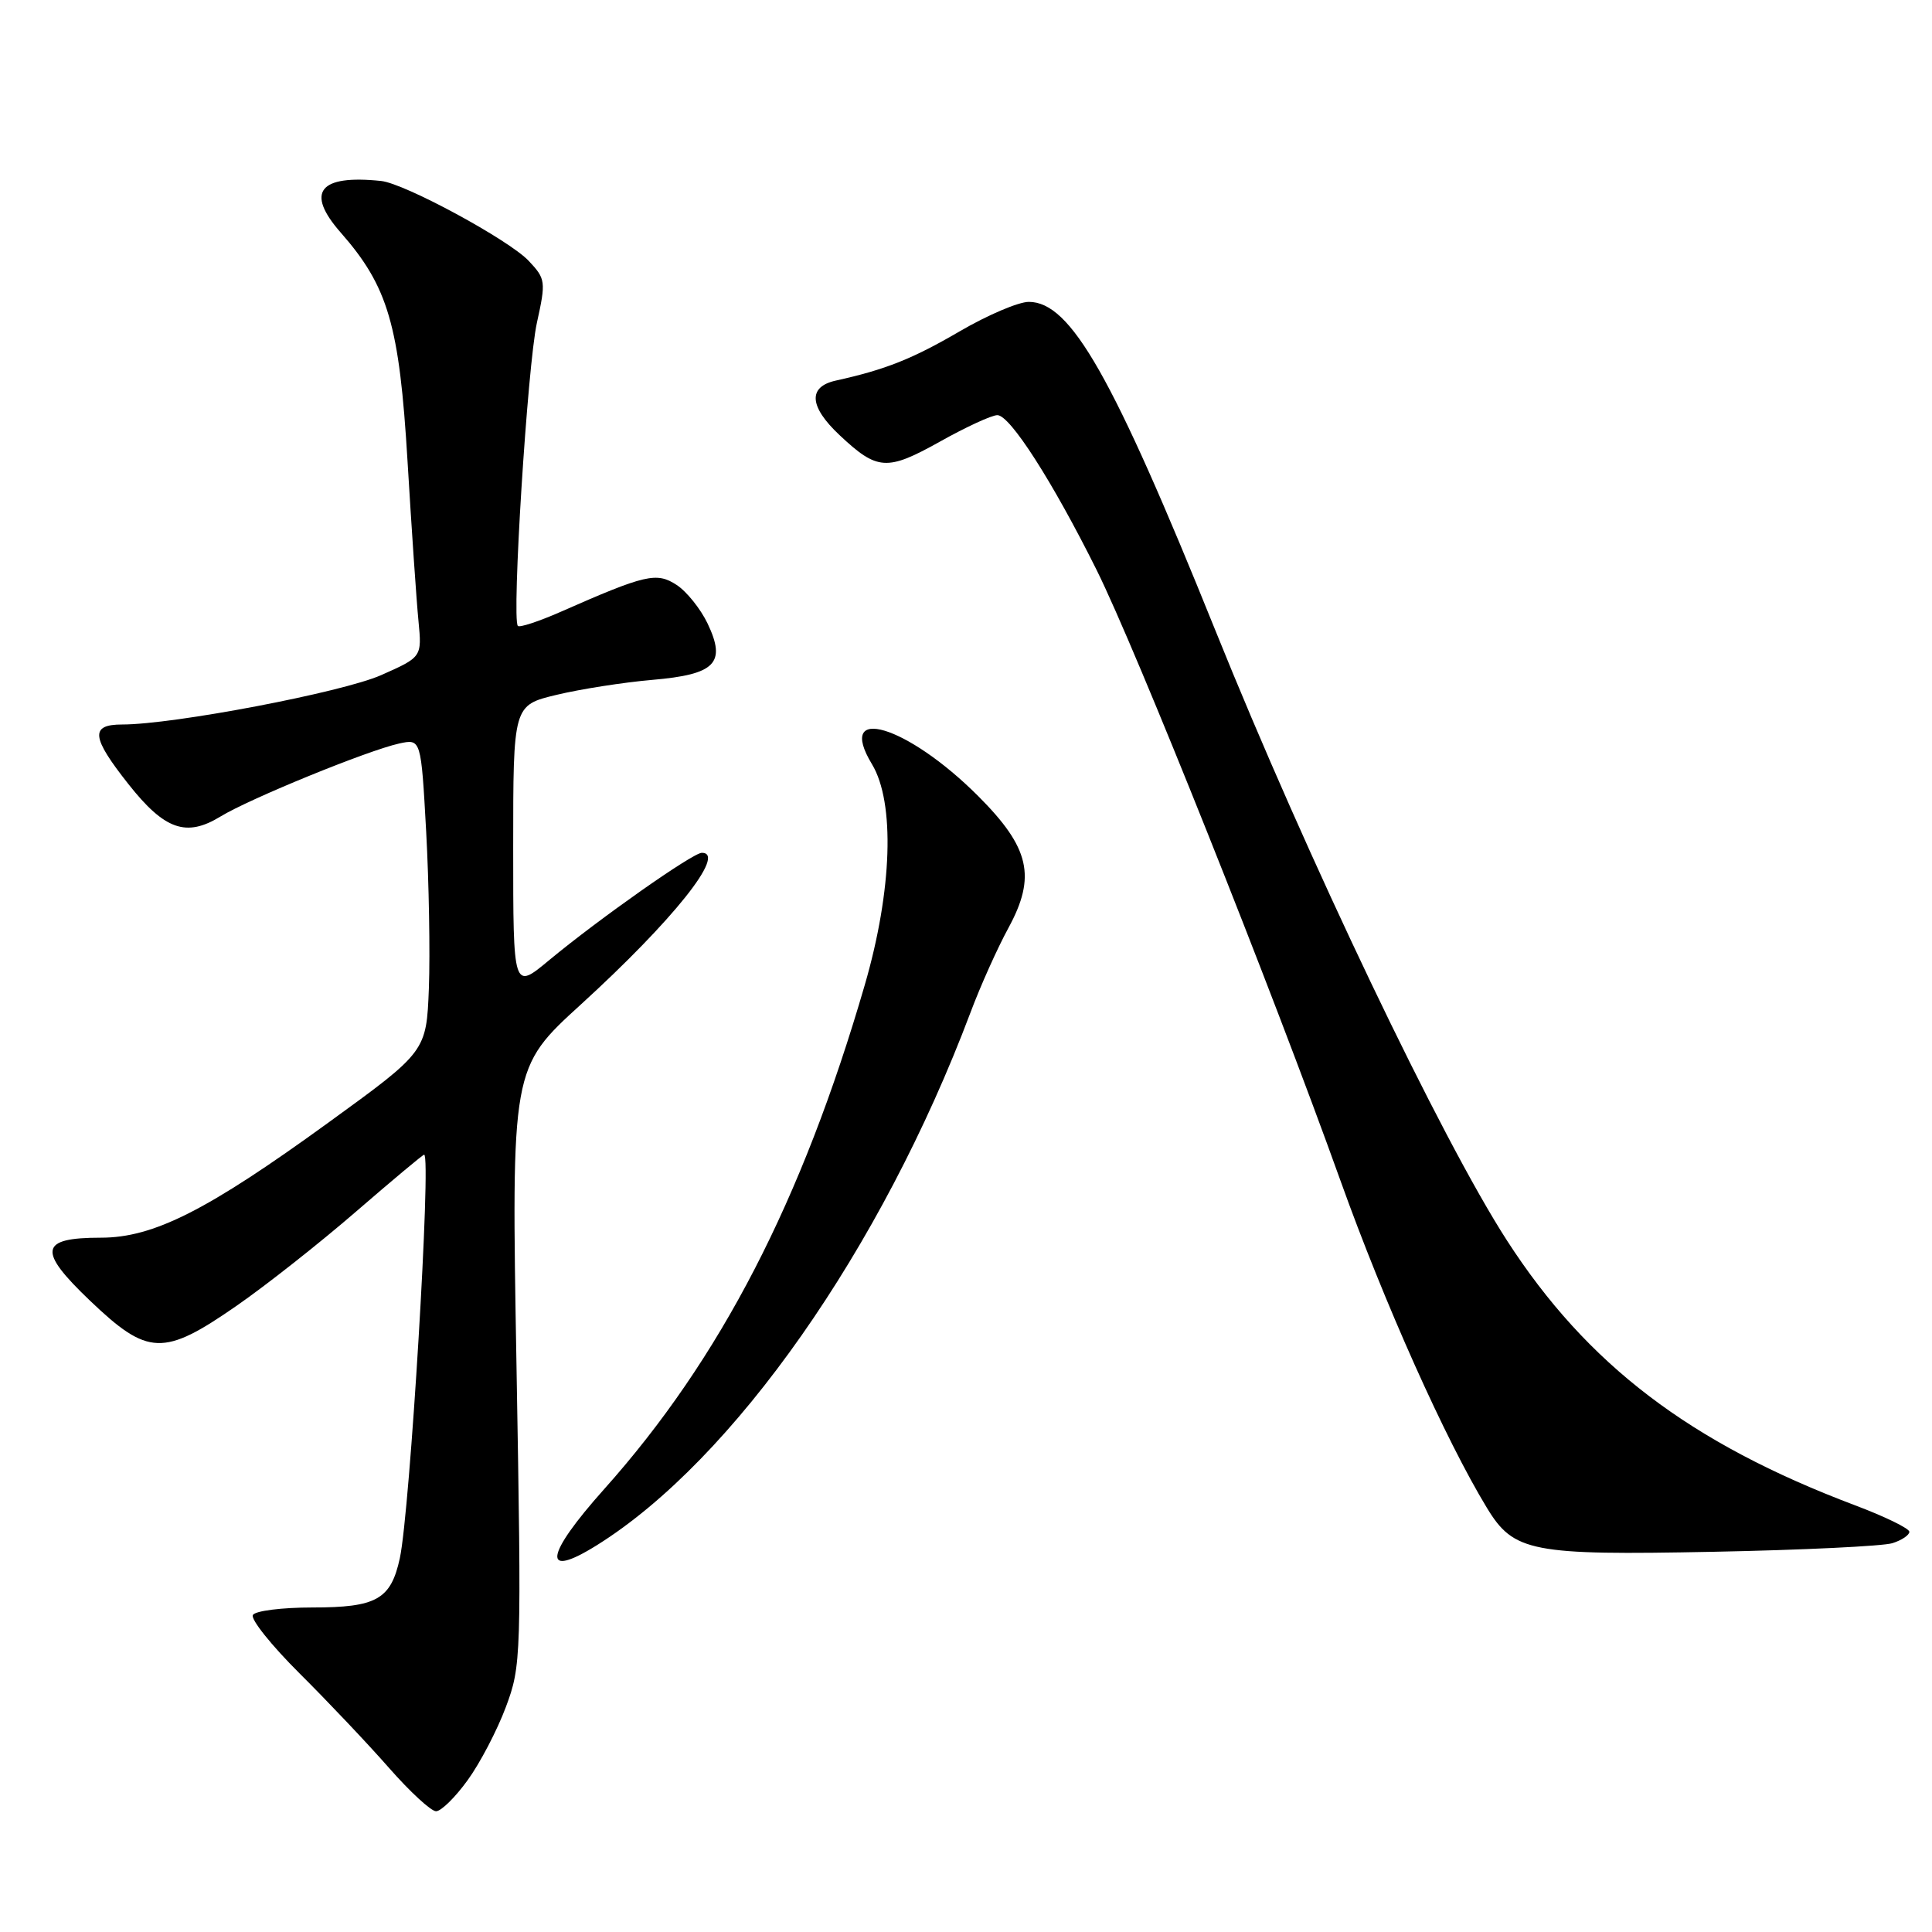 <?xml version="1.0" encoding="UTF-8" standalone="no"?>
<!DOCTYPE svg PUBLIC "-//W3C//DTD SVG 1.1//EN" "http://www.w3.org/Graphics/SVG/1.1/DTD/svg11.dtd" >
<svg xmlns="http://www.w3.org/2000/svg" xmlns:xlink="http://www.w3.org/1999/xlink" version="1.1" viewBox="0 0 256 256">
 <g >
 <path fill="currentColor"
d=" M 61.96 235.89 C 63.60 233.64 65.88 229.27 67.03 226.19 C 69.07 220.73 69.11 219.62 68.44 181.05 C 67.75 141.50 67.75 141.50 77.00 133.07 C 89.19 121.95 96.33 113.00 93.00 113.00 C 91.80 113.00 79.37 121.75 72.75 127.24 C 68.00 131.19 68.00 131.19 68.00 112.32 C 68.00 93.45 68.00 93.45 73.75 92.07 C 76.91 91.31 82.60 90.42 86.40 90.09 C 94.81 89.37 96.27 87.88 93.75 82.60 C 92.83 80.68 90.99 78.38 89.66 77.51 C 87.00 75.77 85.55 76.11 74.27 81.08 C 71.40 82.34 68.85 83.18 68.62 82.94 C 67.78 82.08 69.90 48.39 71.14 42.78 C 72.35 37.29 72.30 36.95 70.06 34.57 C 67.46 31.80 53.62 24.30 50.50 23.98 C 42.27 23.12 40.44 25.45 45.14 30.81 C 51.44 37.98 52.92 43.07 54.00 61.11 C 54.54 70.13 55.19 79.65 55.45 82.28 C 55.91 87.06 55.91 87.06 50.50 89.46 C 45.34 91.74 23.00 96.00 16.19 96.00 C 11.92 96.00 12.09 97.67 17.01 103.89 C 21.81 109.97 24.68 110.97 29.22 108.19 C 33.08 105.83 48.72 99.44 52.89 98.52 C 55.79 97.89 55.79 97.89 56.47 110.19 C 56.84 116.96 57.00 126.29 56.83 130.92 C 56.50 139.33 56.50 139.33 43.50 148.76 C 27.43 160.42 20.34 164.00 13.37 164.00 C 5.23 164.00 4.94 165.68 11.93 172.35 C 19.61 179.68 21.65 179.75 31.34 173.03 C 35.28 170.30 42.41 164.67 47.19 160.53 C 51.98 156.39 56.03 153.00 56.20 153.00 C 57.18 153.00 54.32 200.27 52.98 206.47 C 51.79 211.94 49.90 213.00 41.37 213.00 C 37.38 213.00 33.84 213.44 33.51 213.99 C 33.17 214.53 35.96 218.02 39.70 221.74 C 43.44 225.46 48.77 231.09 51.54 234.25 C 54.31 237.41 57.12 240.00 57.78 240.00 C 58.45 240.00 60.33 238.15 61.96 235.89 Z  M 79.10 204.74 C 97.17 193.46 116.81 165.45 128.58 134.20 C 129.90 130.67 132.17 125.62 133.62 122.96 C 137.33 116.14 136.46 112.33 129.60 105.47 C 120.20 96.07 110.68 93.22 115.54 101.26 C 118.61 106.34 118.23 117.98 114.59 130.50 C 106.27 159.14 95.45 180.08 80.07 197.30 C 72.15 206.16 71.74 209.34 79.10 204.74 Z  M 250.75 204.48 C 251.99 204.09 253.00 203.41 253.00 202.97 C 253.00 202.53 249.74 200.94 245.75 199.44 C 223.94 191.21 210.30 180.83 199.68 164.37 C 190.98 150.90 173.19 113.68 161.03 83.50 C 147.43 49.78 141.88 40.00 136.32 40.00 C 134.96 40.00 130.85 41.75 127.17 43.90 C 120.91 47.55 117.36 48.97 110.75 50.43 C 107.03 51.25 107.21 53.87 111.25 57.66 C 116.25 62.36 117.52 62.44 124.54 58.52 C 128.00 56.58 131.43 55.00 132.16 55.01 C 133.84 55.02 139.46 63.78 145.31 75.53 C 150.59 86.16 168.44 130.84 177.64 156.50 C 183.44 172.69 191.55 190.81 197.03 199.81 C 200.58 205.65 202.91 206.10 227.00 205.62 C 238.82 205.39 249.51 204.87 250.75 204.48 Z "/>
</g>
</svg>